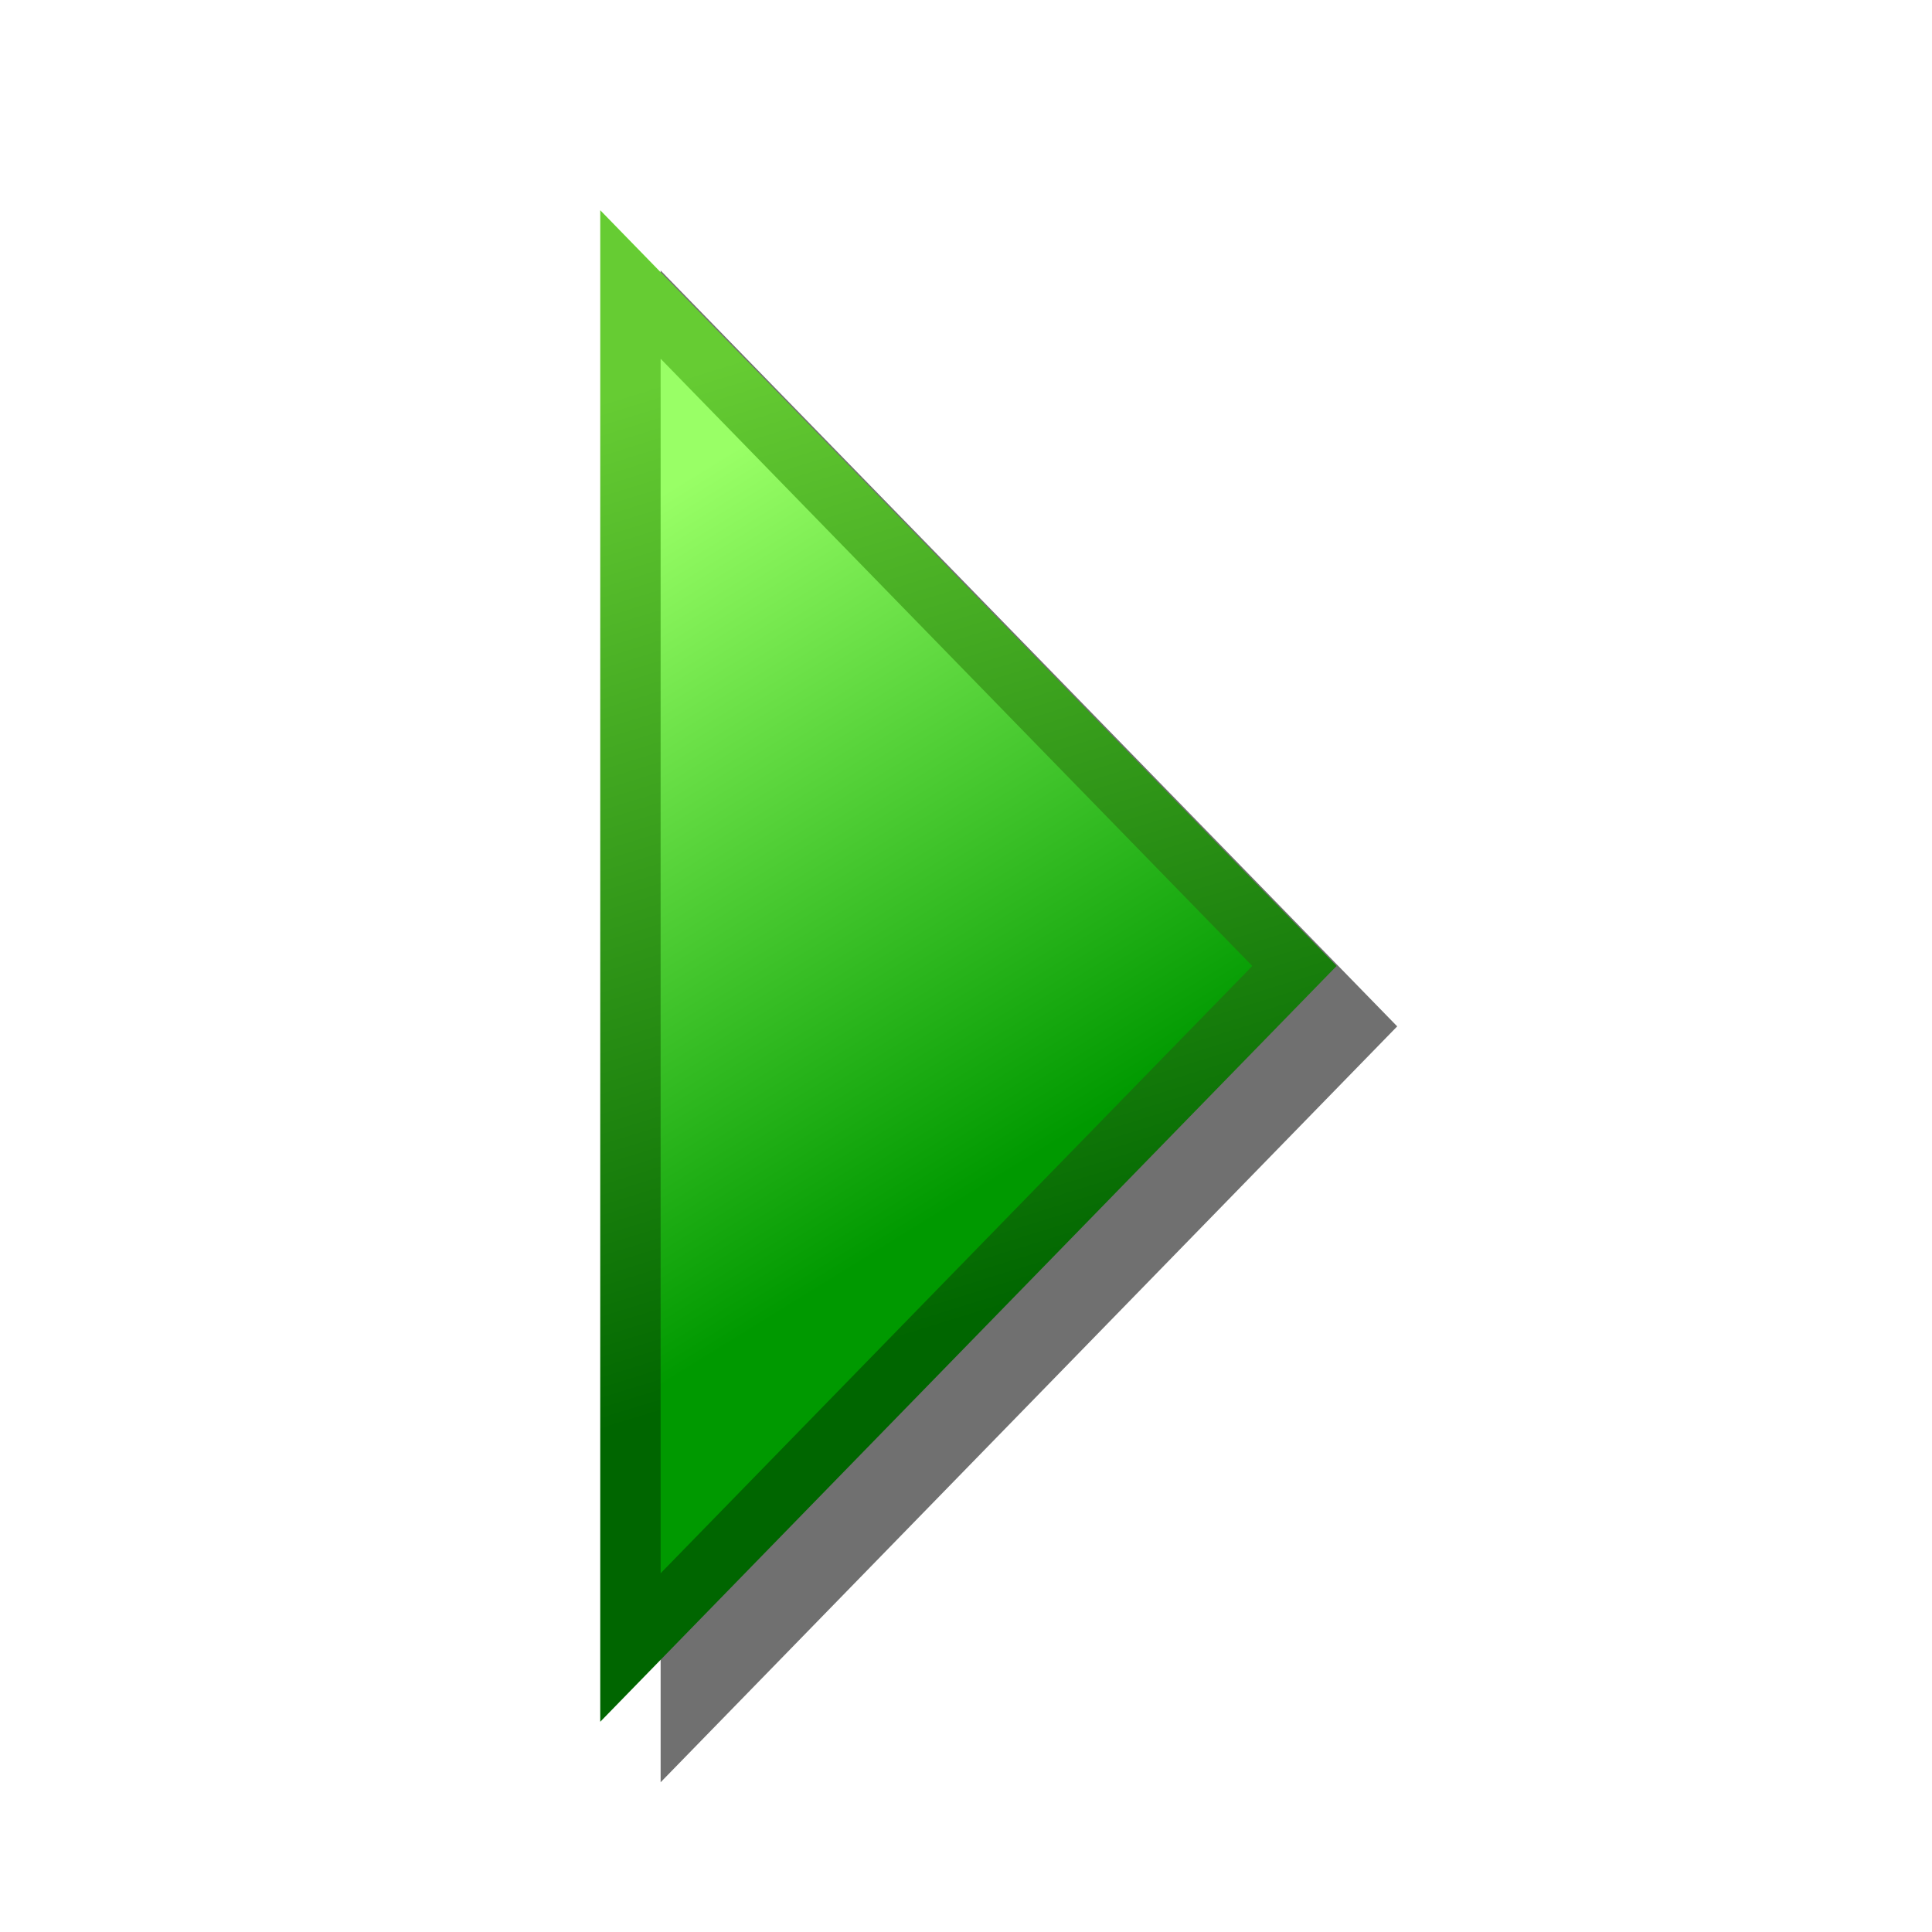 <?xml version="1.0" encoding="UTF-8" standalone="no"?>
<svg
   inkscape:export-ydpi="96"
   inkscape:export-xdpi="96"
   inkscape:export-filename="/media/klapeto/Αρχεία/WindowsXP Theme/Vectors/RASTER/run-build.png"
   sodipodi:docname="run.svg"
   inkscape:version="1.3.2 (1:1.3.2+202311252150+091e20ef0f)"
   id="svg8"
   version="1.1"
   viewBox="0 0 16 16"
   height="16"
   width="16"
   xmlns:inkscape="http://www.inkscape.org/namespaces/inkscape"
   xmlns:sodipodi="http://sodipodi.sourceforge.net/DTD/sodipodi-0.dtd"
   xmlns:xlink="http://www.w3.org/1999/xlink"
   xmlns="http://www.w3.org/2000/svg"
   xmlns:svg="http://www.w3.org/2000/svg"
   xmlns:rdf="http://www.w3.org/1999/02/22-rdf-syntax-ns#"
   xmlns:cc="http://creativecommons.org/ns#"
   xmlns:dc="http://purl.org/dc/elements/1.1/">
  <defs
     id="defs2">
    <linearGradient
       inkscape:collect="always"
       id="linearGradient13090">
      <stop
         style="stop-color:#006600;stop-opacity:1"
         offset="0"
         id="stop13086" />
      <stop
         style="stop-color:#66cc33;stop-opacity:1"
         offset="1"
         id="stop13088" />
    </linearGradient>
    <linearGradient
       inkscape:collect="always"
       id="linearGradient1698">
      <stop
         style="stop-color:#009900;stop-opacity:1"
         offset="0"
         id="stop1694" />
      <stop
         style="stop-color:#99ff66;stop-opacity:1"
         offset="1"
         id="stop1696" />
    </linearGradient>
    <linearGradient
       inkscape:collect="always"
       xlink:href="#linearGradient1698"
       id="linearGradient1700"
       x1="317.286"
       y1="273.636"
       x2="260.224"
       y2="181.258"
       gradientUnits="userSpaceOnUse"
       gradientTransform="matrix(0.058,0,0,0.058,3.024,-6.472)" />
    <linearGradient
       inkscape:collect="always"
       xlink:href="#linearGradient13090"
       id="linearGradient13092"
       x1="148.3"
       y1="173.033"
       x2="106.66"
       y2="38.477"
       gradientUnits="userSpaceOnUse"
       gradientTransform="matrix(0.058,0,0,0.058,11.821,0.942)" />
    <filter
       inkscape:collect="always"
       style="color-interpolation-filters:sRGB"
       id="filter4"
       x="-0.224"
       y="-0.109"
       width="1.449"
       height="1.219">
      <feGaussianBlur
         inkscape:collect="always"
         stdDeviation="0.57"
         id="feGaussianBlur4" />
    </filter>
  </defs>
  <sodipodi:namedview
     inkscape:snap-global="true"
     inkscape:bbox-paths="false"
     fit-margin-bottom="0"
     fit-margin-right="0"
     fit-margin-left="0"
     fit-margin-top="0"
     inkscape:bbox-nodes="true"
     inkscape:snap-bbox="true"
     inkscape:window-maximized="1"
     inkscape:window-y="0"
     inkscape:window-x="3840"
     inkscape:window-height="2058"
     inkscape:window-width="3840"
     units="px"
     showgrid="false"
     inkscape:document-rotation="0"
     inkscape:current-layer="layer1"
     inkscape:document-units="px"
     inkscape:cy="13.194086"
     inkscape:cx="-2.5029772"
     inkscape:zoom="39.752659"
     inkscape:pageshadow="2"
     inkscape:pageopacity="0.0"
     borderopacity="1.0"
     bordercolor="#666666"
     pagecolor="#ffffff"
     id="base"
     showguides="false"
     inkscape:pagecheckerboard="0"
     inkscape:showpageshadow="2"
     inkscape:deskcolor="#d1d1d1">
    <inkscape:grid
       originy="0"
       originx="0"
       id="grid1504"
       type="xygrid"
       spacingy="1"
       spacingx="1"
       units="px"
       visible="false" />
    <inkscape:grid
       spacingy="0.5"
       spacingx="0.5"
       id="grid966"
       type="xygrid"
       originx="0"
       originy="0"
       units="px"
       visible="false" />
  </sodipodi:namedview>
  <g
     transform="translate(-12.568)"
     id="layer1"
     inkscape:groupmode="layer"
     inkscape:label="Layer 1">
    <path
       id="path2"
       style="color:#000000;fill:#000000;-inkscape-stroke:none;fill-opacity:1;filter:url(#filter4);opacity:0.75"
       d="m 18.039,2.24 v 12.52 l 6.1,-6.26 z"
       sodipodi:nodetypes="cccccc" />
    <path
       style="opacity:1;fill:url(#linearGradient1700);fill-opacity:1;stroke:url(#linearGradient13092);stroke-width:0.5;stroke-linecap:butt;stroke-linejoin:miter;stroke-miterlimit:4;stroke-dasharray:none;stroke-opacity:1"
       d="M 17.789,2.356 V 13.644 l 5.499,-5.644 z"
       id="path969"
       sodipodi:nodetypes="cccc" />
  </g>
</svg>
